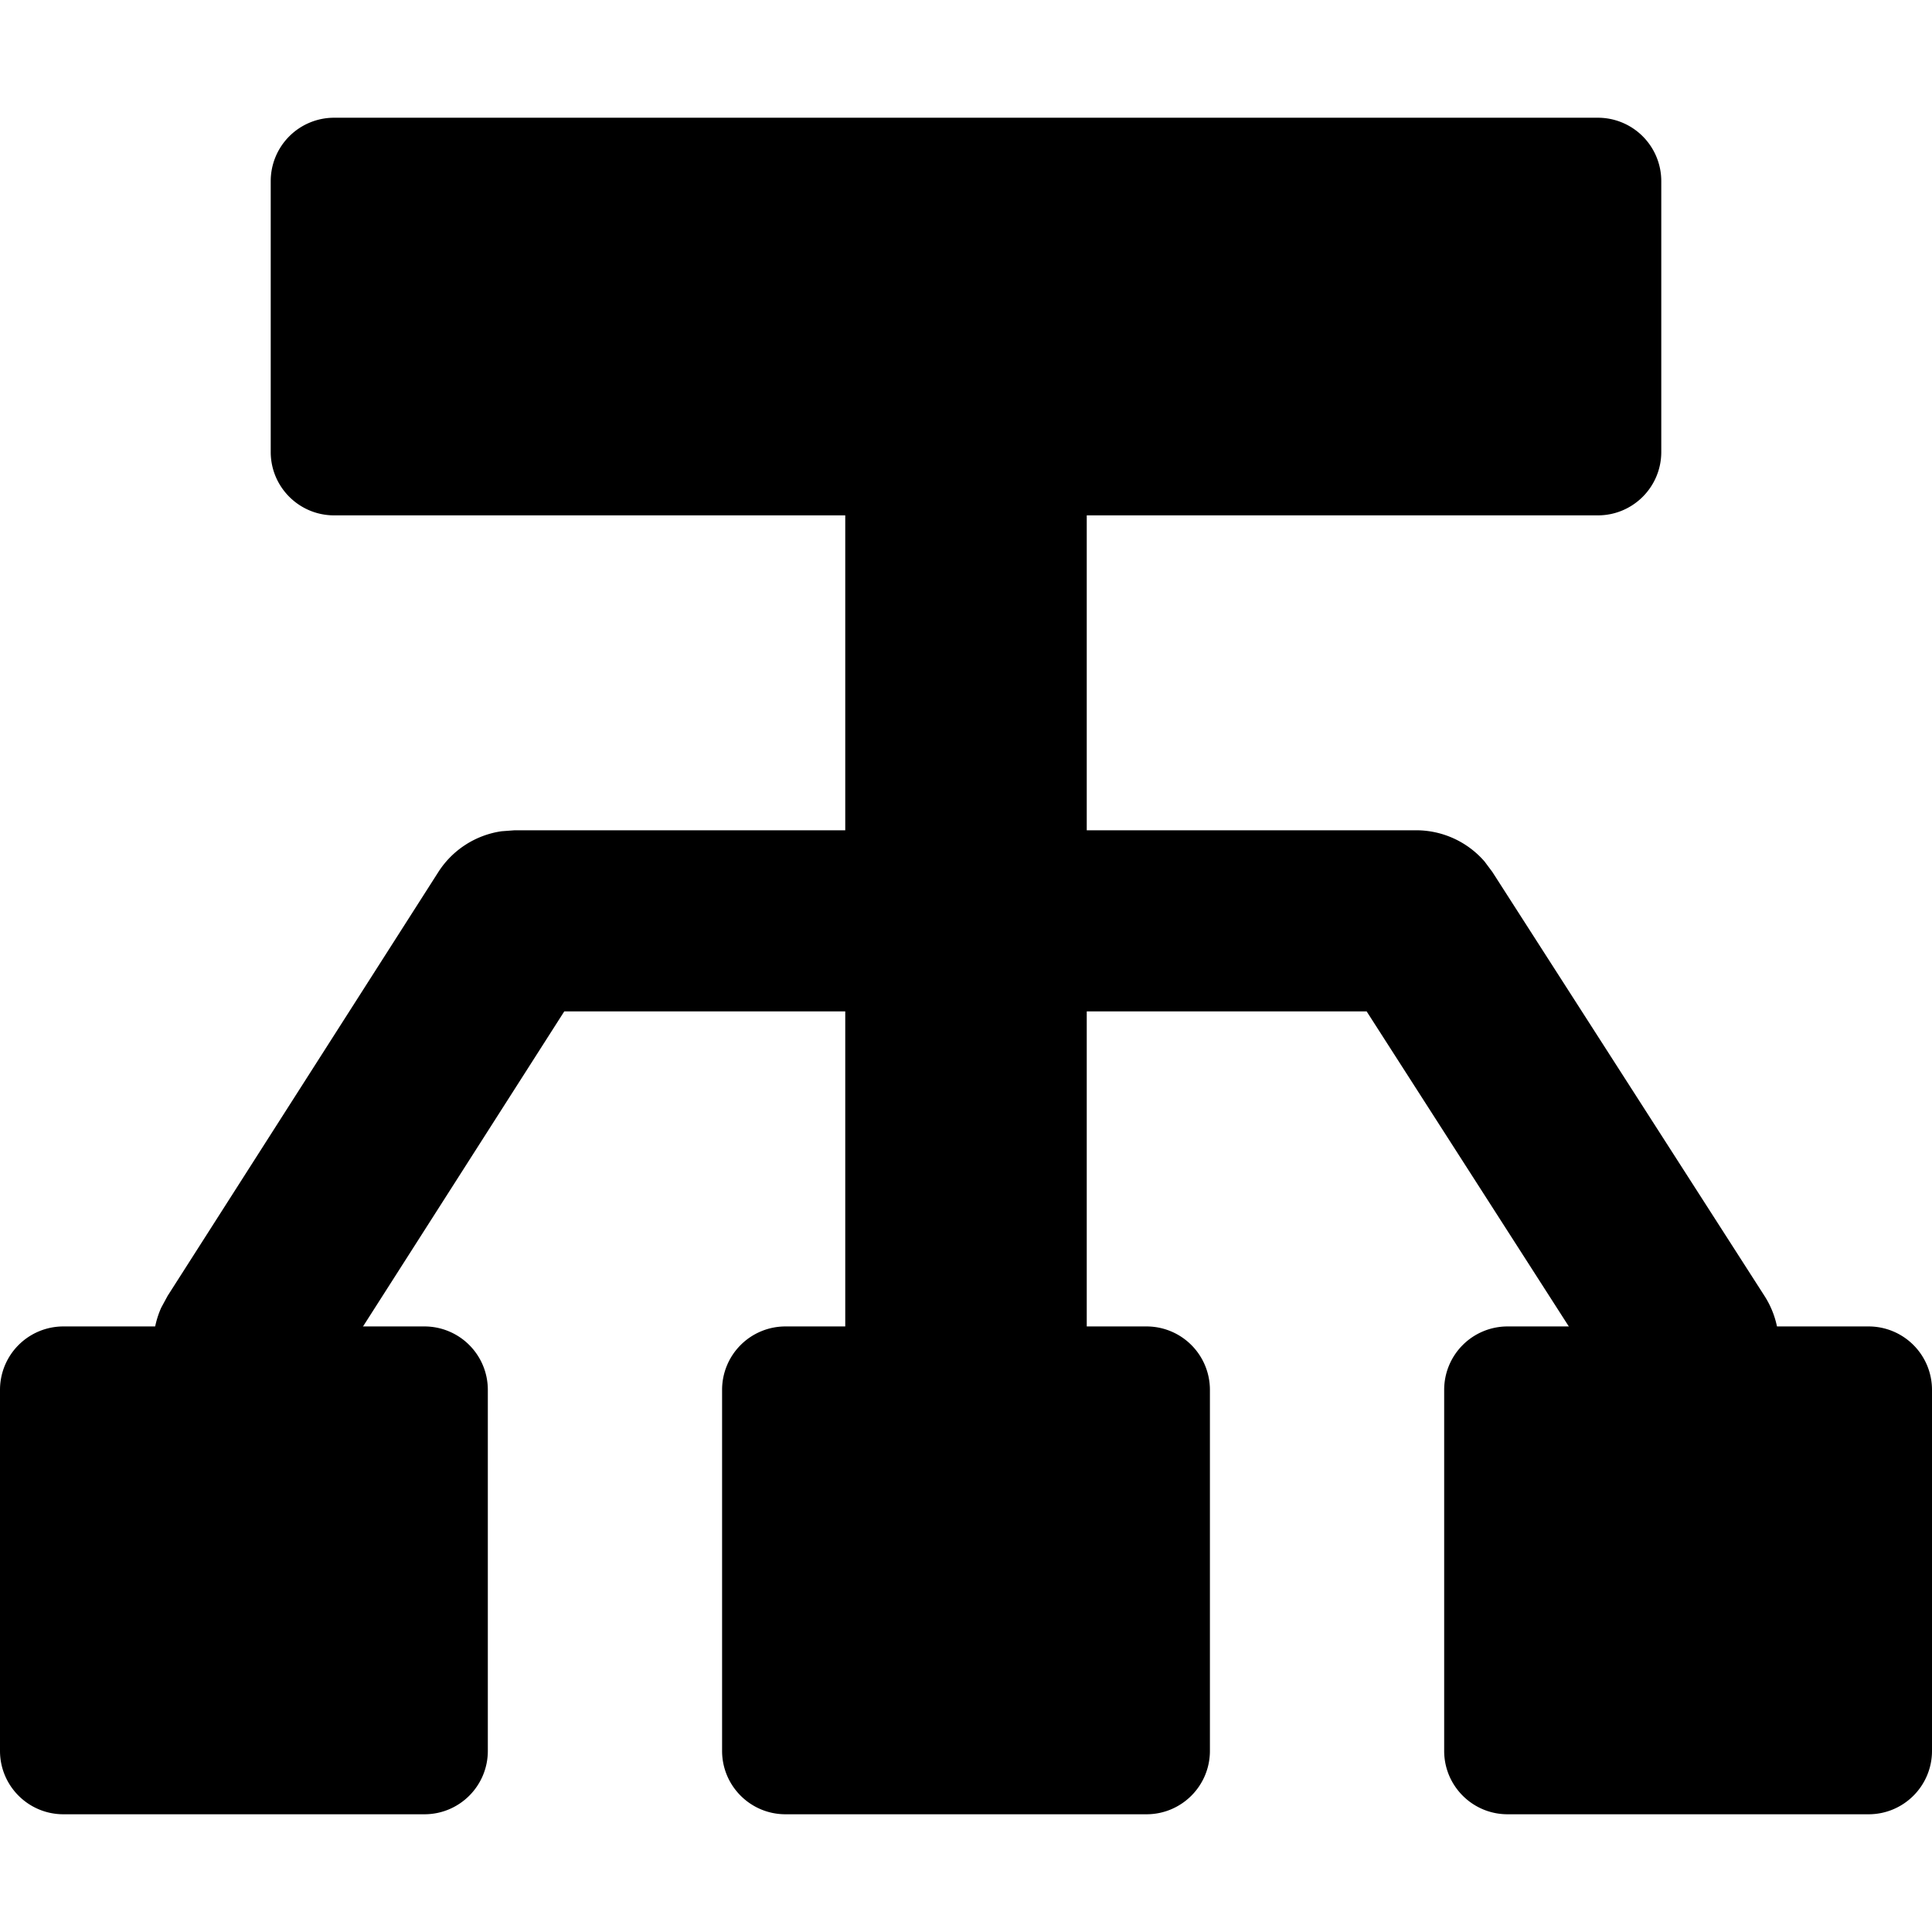 <svg xmlns="http://www.w3.org/2000/svg" class="ijs-icon__svg" width="200" height="200" viewBox="0 0 1024 1024"><path d="M512 175.552a64 64 0 0 1 63.552 56.512L576 239.552v497.088a64 64 0 0 1-127.552 7.424L448 736.64V239.552a64 64 0 0 1 64-64z"></path><path d="M846.912 62.4H177.088a33.6 33.6 0 0 0-33.6 33.6v143.552c0 18.56 15.04 33.6 33.6 33.6h669.824c18.56 0 33.6-15.04 33.6-33.6V96a33.6 33.6 0 0 0-33.6-33.6zM750.592 440.064a48 48 0 0 1 36.224 16.512l4.16 5.568 144.192 224.64a48 48 0 0 1-76.544 57.536l-4.288-5.696-129.984-202.56H299.072L169.728 738.56a48 48 0 0 1-60.032 17.92l-6.272-3.328a48 48 0 0 1-17.984-60.032l3.392-6.272 143.488-224.64a48 48 0 0 1 33.536-21.632l6.912-0.512h477.824z"></path><path d="M224.96 703.04H33.6A33.6 33.6 0 0 0 0 736.64v191.36c0 18.56 15.04 33.6 33.6 33.6h191.36c18.56 0 33.6-15.04 33.6-33.6v-191.36a33.6 33.6 0 0 0-33.6-33.6zM607.68 703.04h-191.36a33.6 33.6 0 0 0-33.6 33.6v191.36c0 18.56 15.04 33.6 33.6 33.6h191.36c18.56 0 33.6-15.04 33.6-33.6v-191.36a33.6 33.6 0 0 0-33.6-33.6zM990.4 703.04h-191.36a33.6 33.6 0 0 0-33.6 33.6v191.36c0 18.56 15.04 33.6 33.6 33.6h191.36c18.56 0 33.6-15.04 33.6-33.6v-191.36a33.6 33.6 0 0 0-33.6-33.6z"></path></svg>
